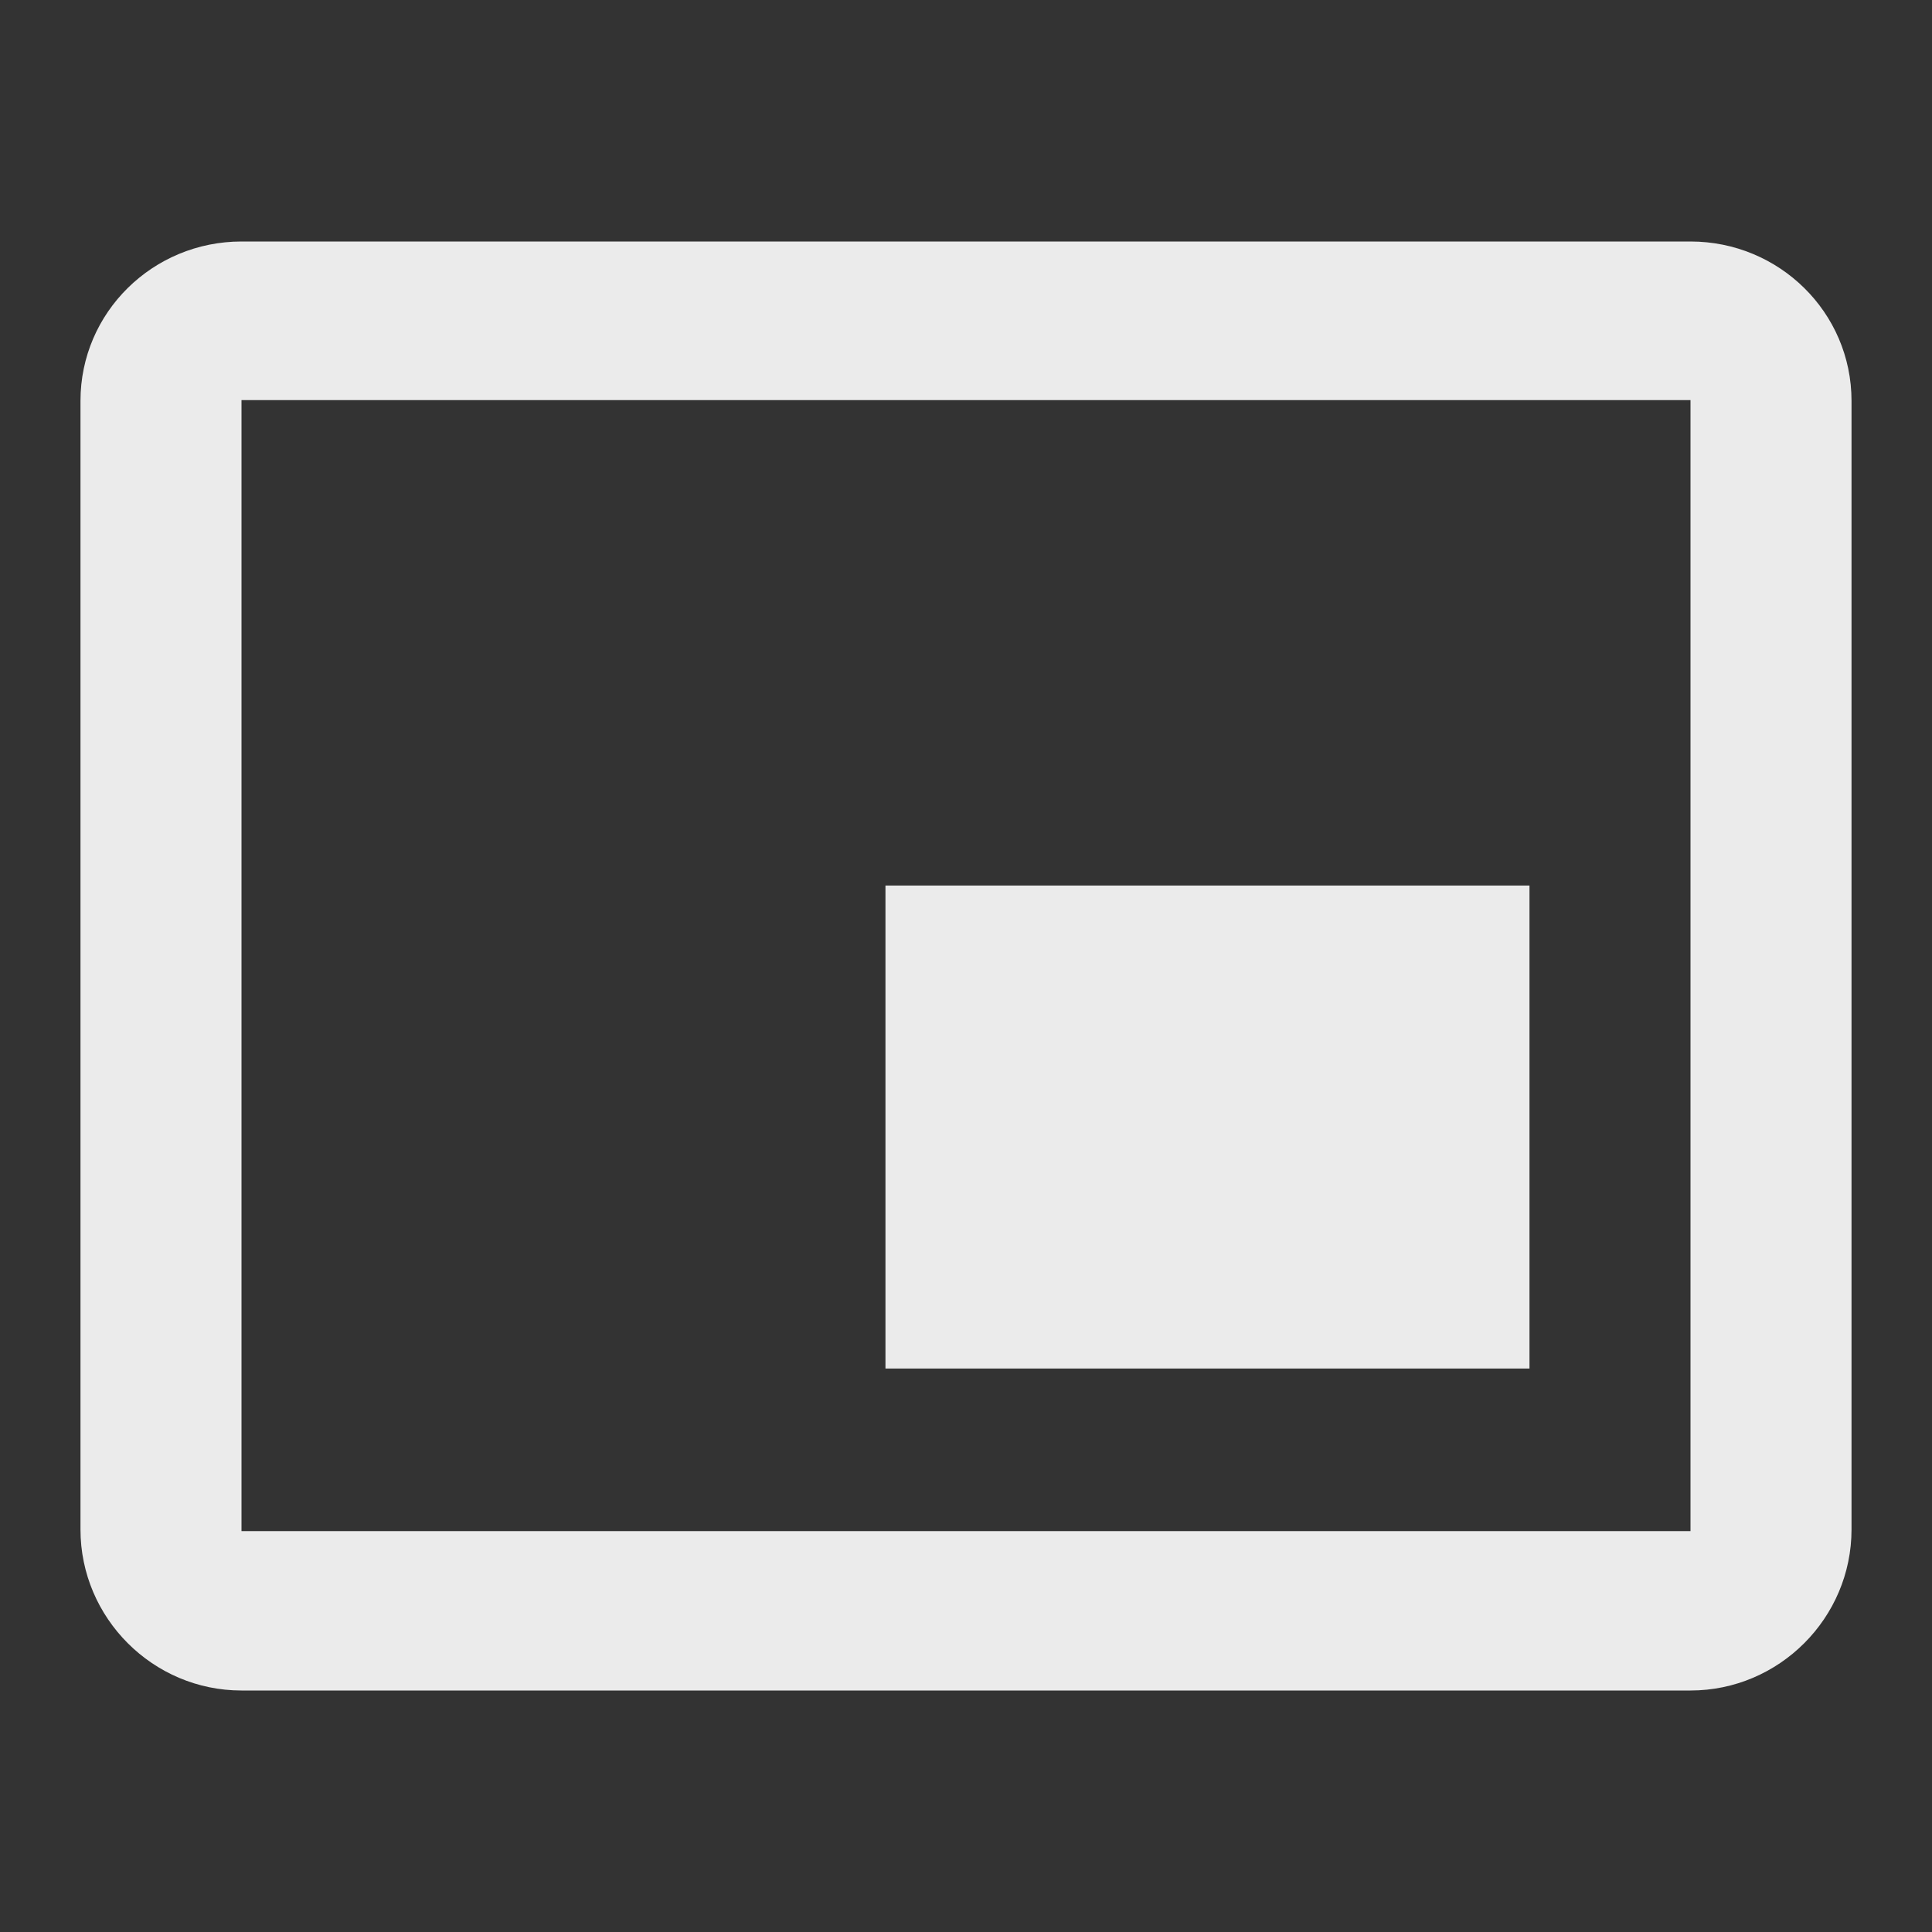 <!-- Generated by IcoMoon.io -->
<svg version="1.1" xmlns="http://www.w3.org/2000/svg" width="32" height="32" viewBox="0 0 32 32">
<rect x="0" y="0" width="32" height="32" fill="#333333" stroke="none"/>
<title>mt-picture_in_picture_alt</title>
<path fill="#ebebeb" d="M25.333 14.667h-10.667v8h10.667v-8zM30.667 25.333v-18.693c0-1.467-1.2-2.64-2.667-2.64h-24c-1.467 0-2.667 1.173-2.667 2.64v18.693c0 1.467 1.2 2.667 2.667 2.667h24c1.467 0 2.667-1.2 2.667-2.667v0zM28 25.36h-24v-18.733h24v18.733z"></path>
</svg>
